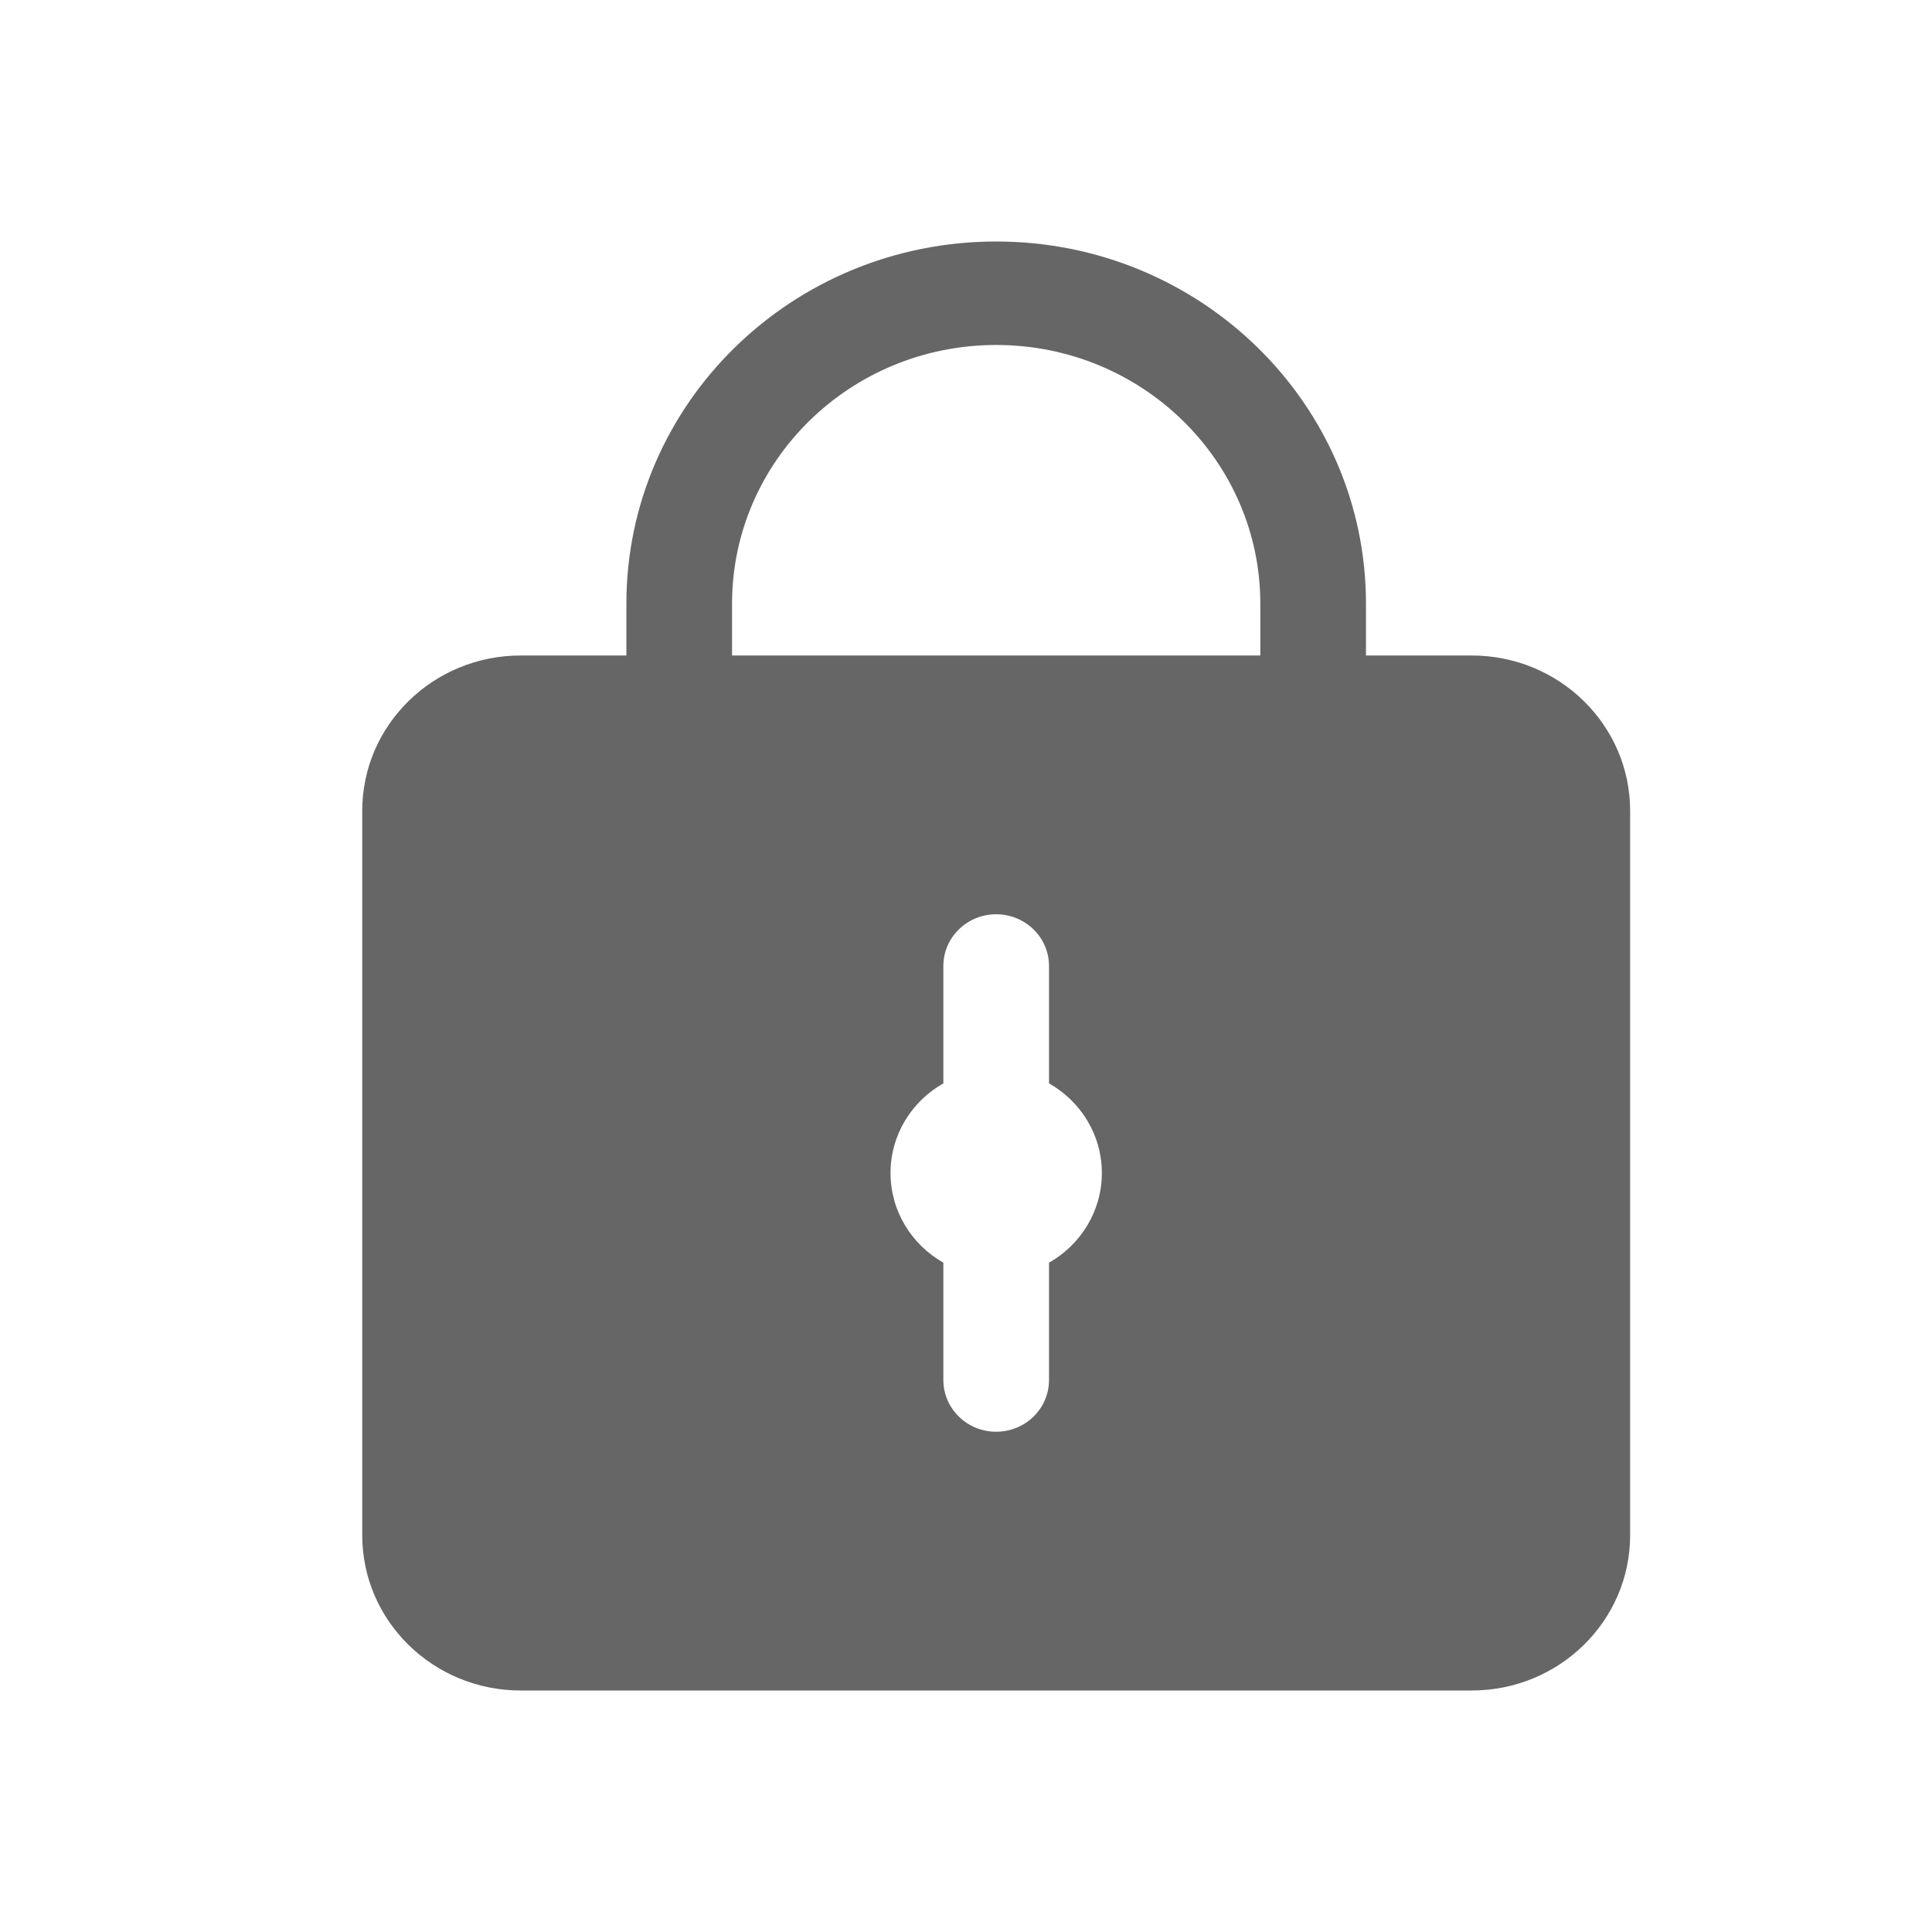 <!--?xml version="1.0" encoding="UTF-8"?-->
<svg width="32px" height="32px" viewBox="0 0 32 32" version="1.1" xmlns="http://www.w3.org/2000/svg" xmlns:xlink="http://www.w3.org/1999/xlink">
    <title>36.锁</title>
    <g id="36.锁" stroke="none" stroke-width="1" fill="none" fill-rule="evenodd">
        <g id="锁" transform="translate(6, 4)" fill="#000000" fill-rule="nonzero">
            <path d="M10.5,0 C13.883,0 16.625,2.686 16.625,6 L16.625,6.857 L18.375,6.857 C19.825,6.857 21,8.008 21,9.429 L21,21.429 C21,22.849 19.825,24 18.375,24 L2.625,24 C1.175,24 0,22.849 0,21.429 L0,9.429 C0,8.008 1.175,6.857 2.625,6.857 L4.375,6.857 L4.375,6 C4.375,2.686 7.117,0 10.5,0 Z M10.5,11.143 C10.017,11.143 9.625,11.527 9.625,12 L9.625,12 L9.625,13.944 C9.102,14.24 8.75,14.794 8.75,15.429 C8.75,16.063 9.102,16.617 9.625,16.914 L9.625,16.914 L9.625,18.857 C9.625,19.331 10.017,19.714 10.5,19.714 C10.983,19.714 11.375,19.331 11.375,18.857 L11.375,18.857 L11.375,16.914 C11.898,16.617 12.25,16.063 12.25,15.429 C12.25,14.794 11.898,14.24 11.375,13.944 L11.375,13.944 L11.375,12 C11.375,11.527 10.983,11.143 10.5,11.143 Z M10.5,1.714 C8.084,1.714 6.125,3.633 6.125,6 L6.125,6.857 L14.875,6.857 L14.875,6 C14.875,3.633 12.916,1.714 10.5,1.714 Z" id="形状" fill="#666666"></path>
        </g>
    </g>
</svg>